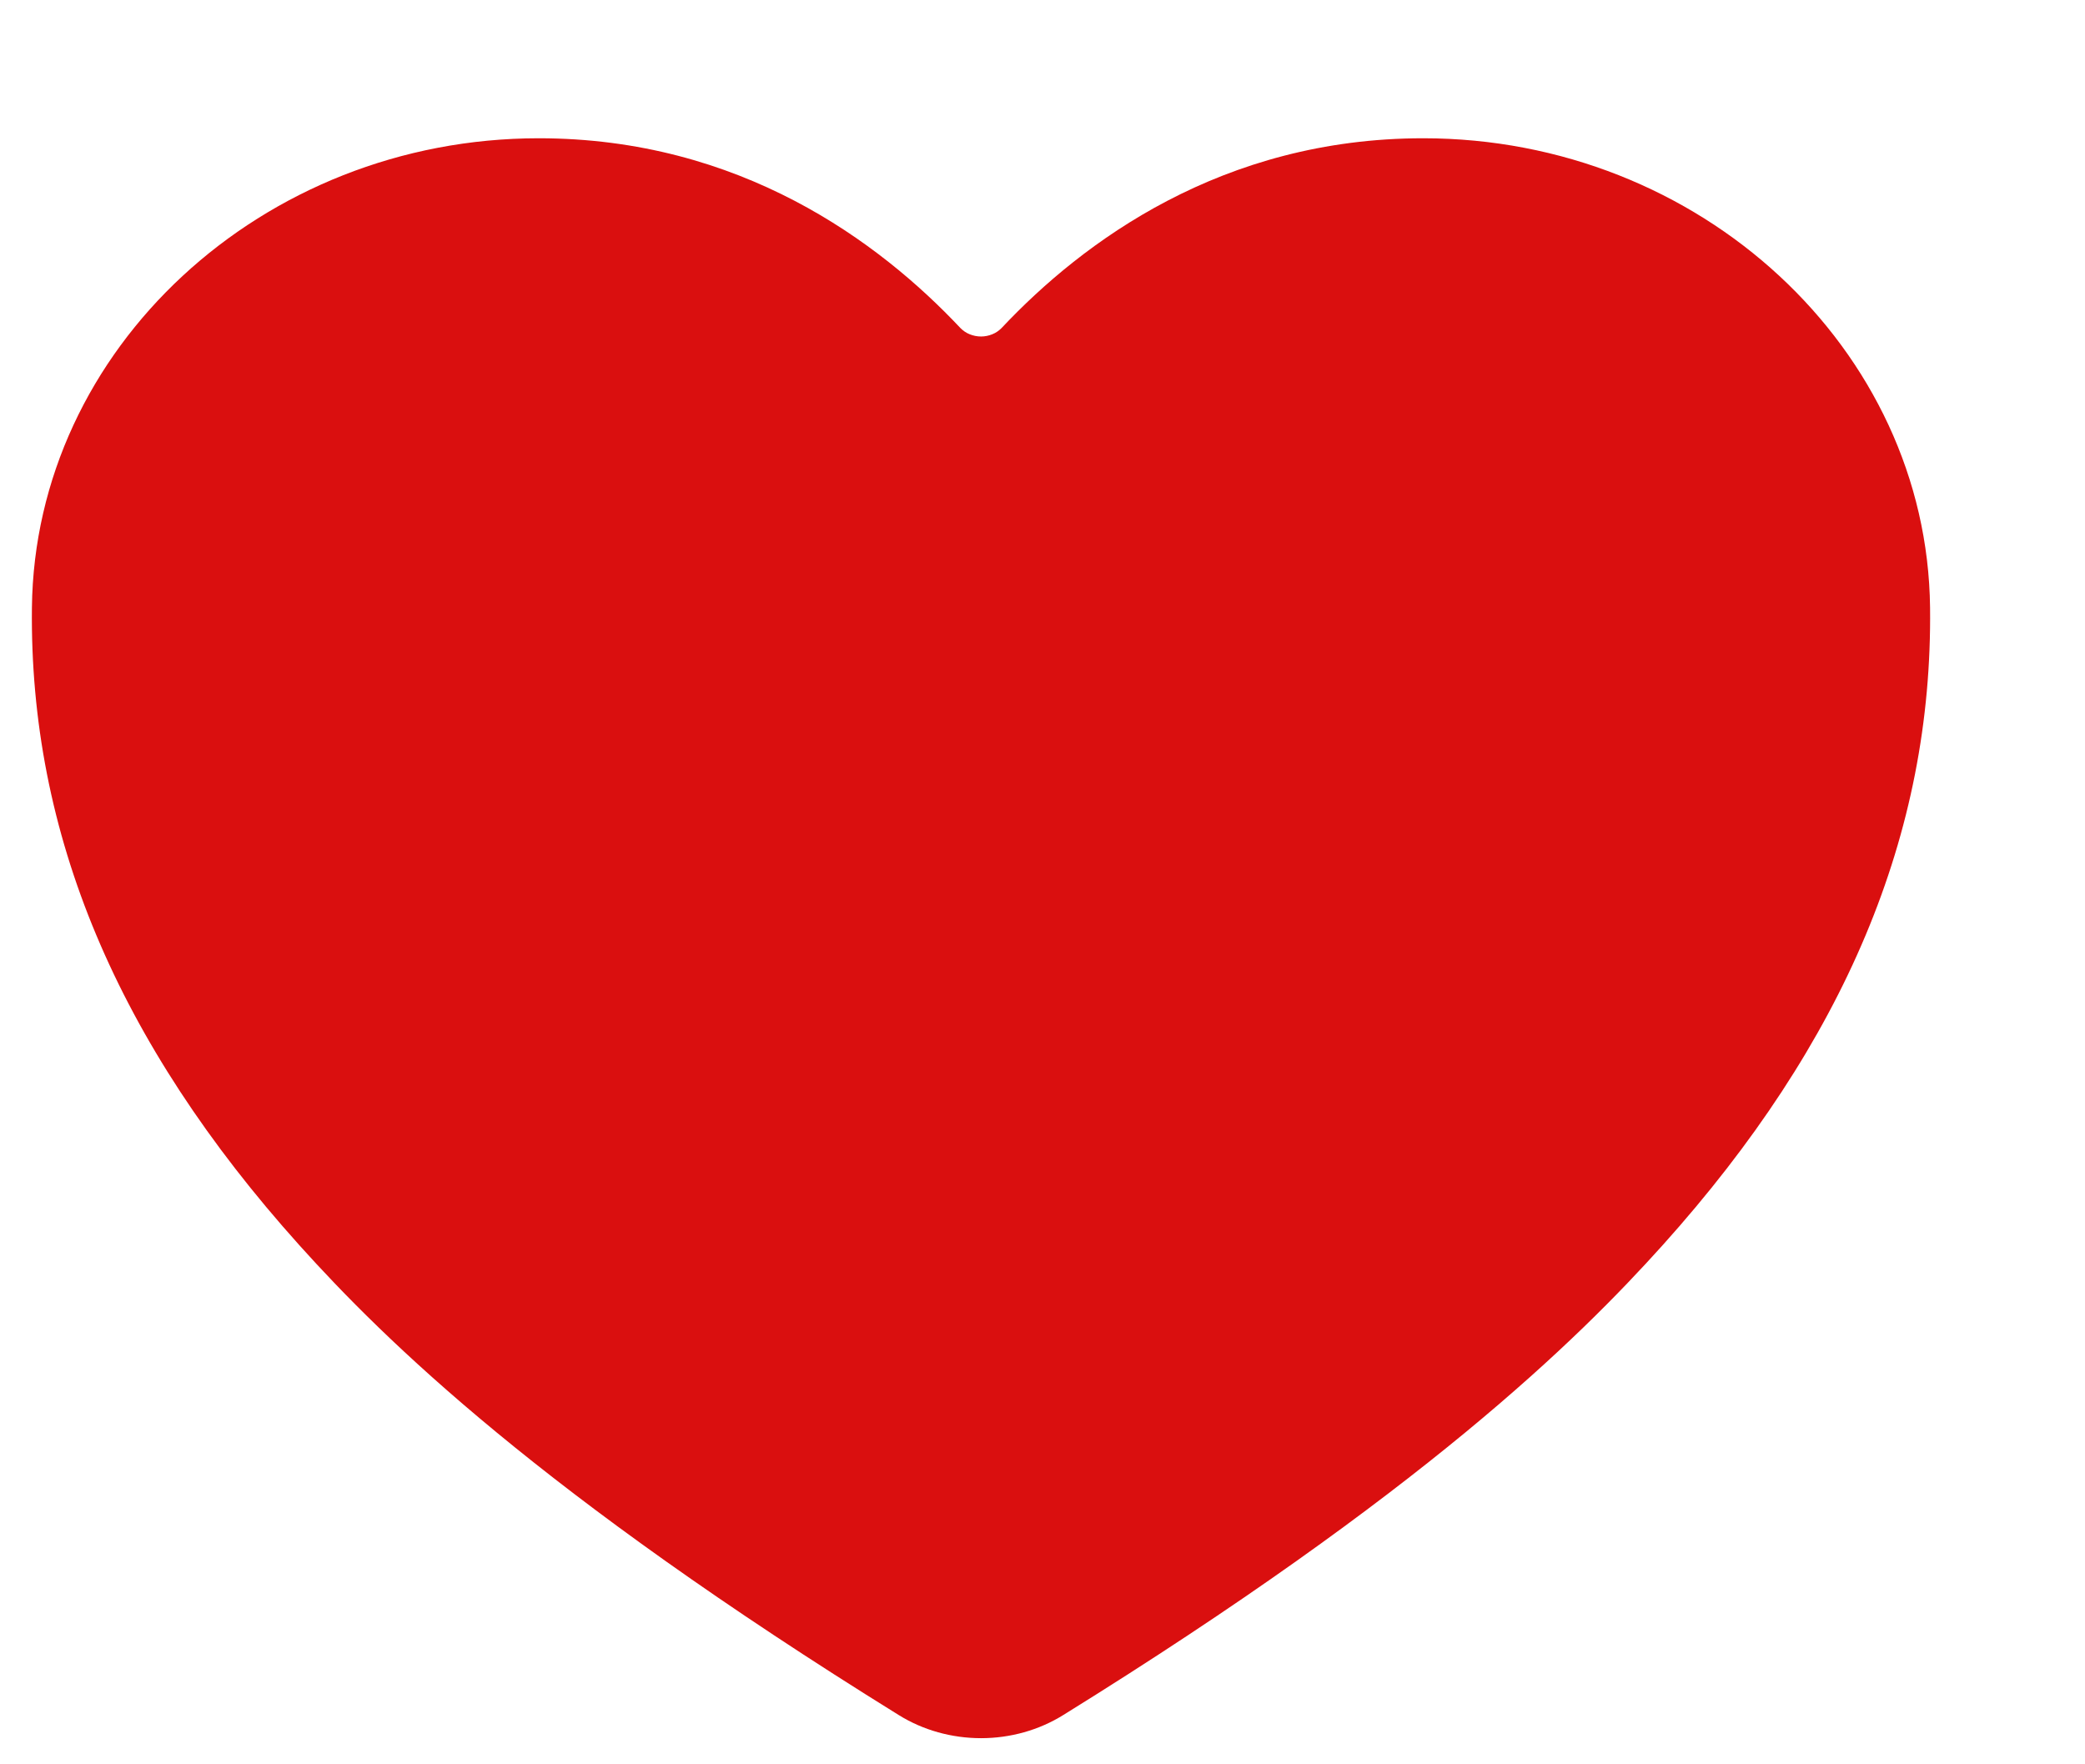 <svg width="13" height="11" viewBox="0 0 13 11" fill="none" xmlns="http://www.w3.org/2000/svg">
<path d="M6.117 10.837C5.934 10.837 5.755 10.787 5.604 10.693C3.368 9.307 2.4 8.357 1.866 7.763C0.728 6.496 0.183 5.196 0.199 3.788C0.217 2.175 1.634 0.862 3.359 0.862C4.613 0.862 5.482 1.507 5.988 2.045C6.004 2.061 6.023 2.075 6.046 2.084C6.068 2.093 6.092 2.098 6.117 2.098C6.141 2.098 6.165 2.093 6.187 2.084C6.21 2.075 6.229 2.061 6.245 2.045C6.751 1.507 7.62 0.862 8.874 0.862C10.599 0.862 12.016 2.175 12.034 3.788C12.05 5.197 11.504 6.497 10.367 7.763C9.833 8.357 8.865 9.307 6.629 10.693C6.478 10.787 6.299 10.837 6.117 10.837Z" fill="#DA0F0F"/>
</svg>
